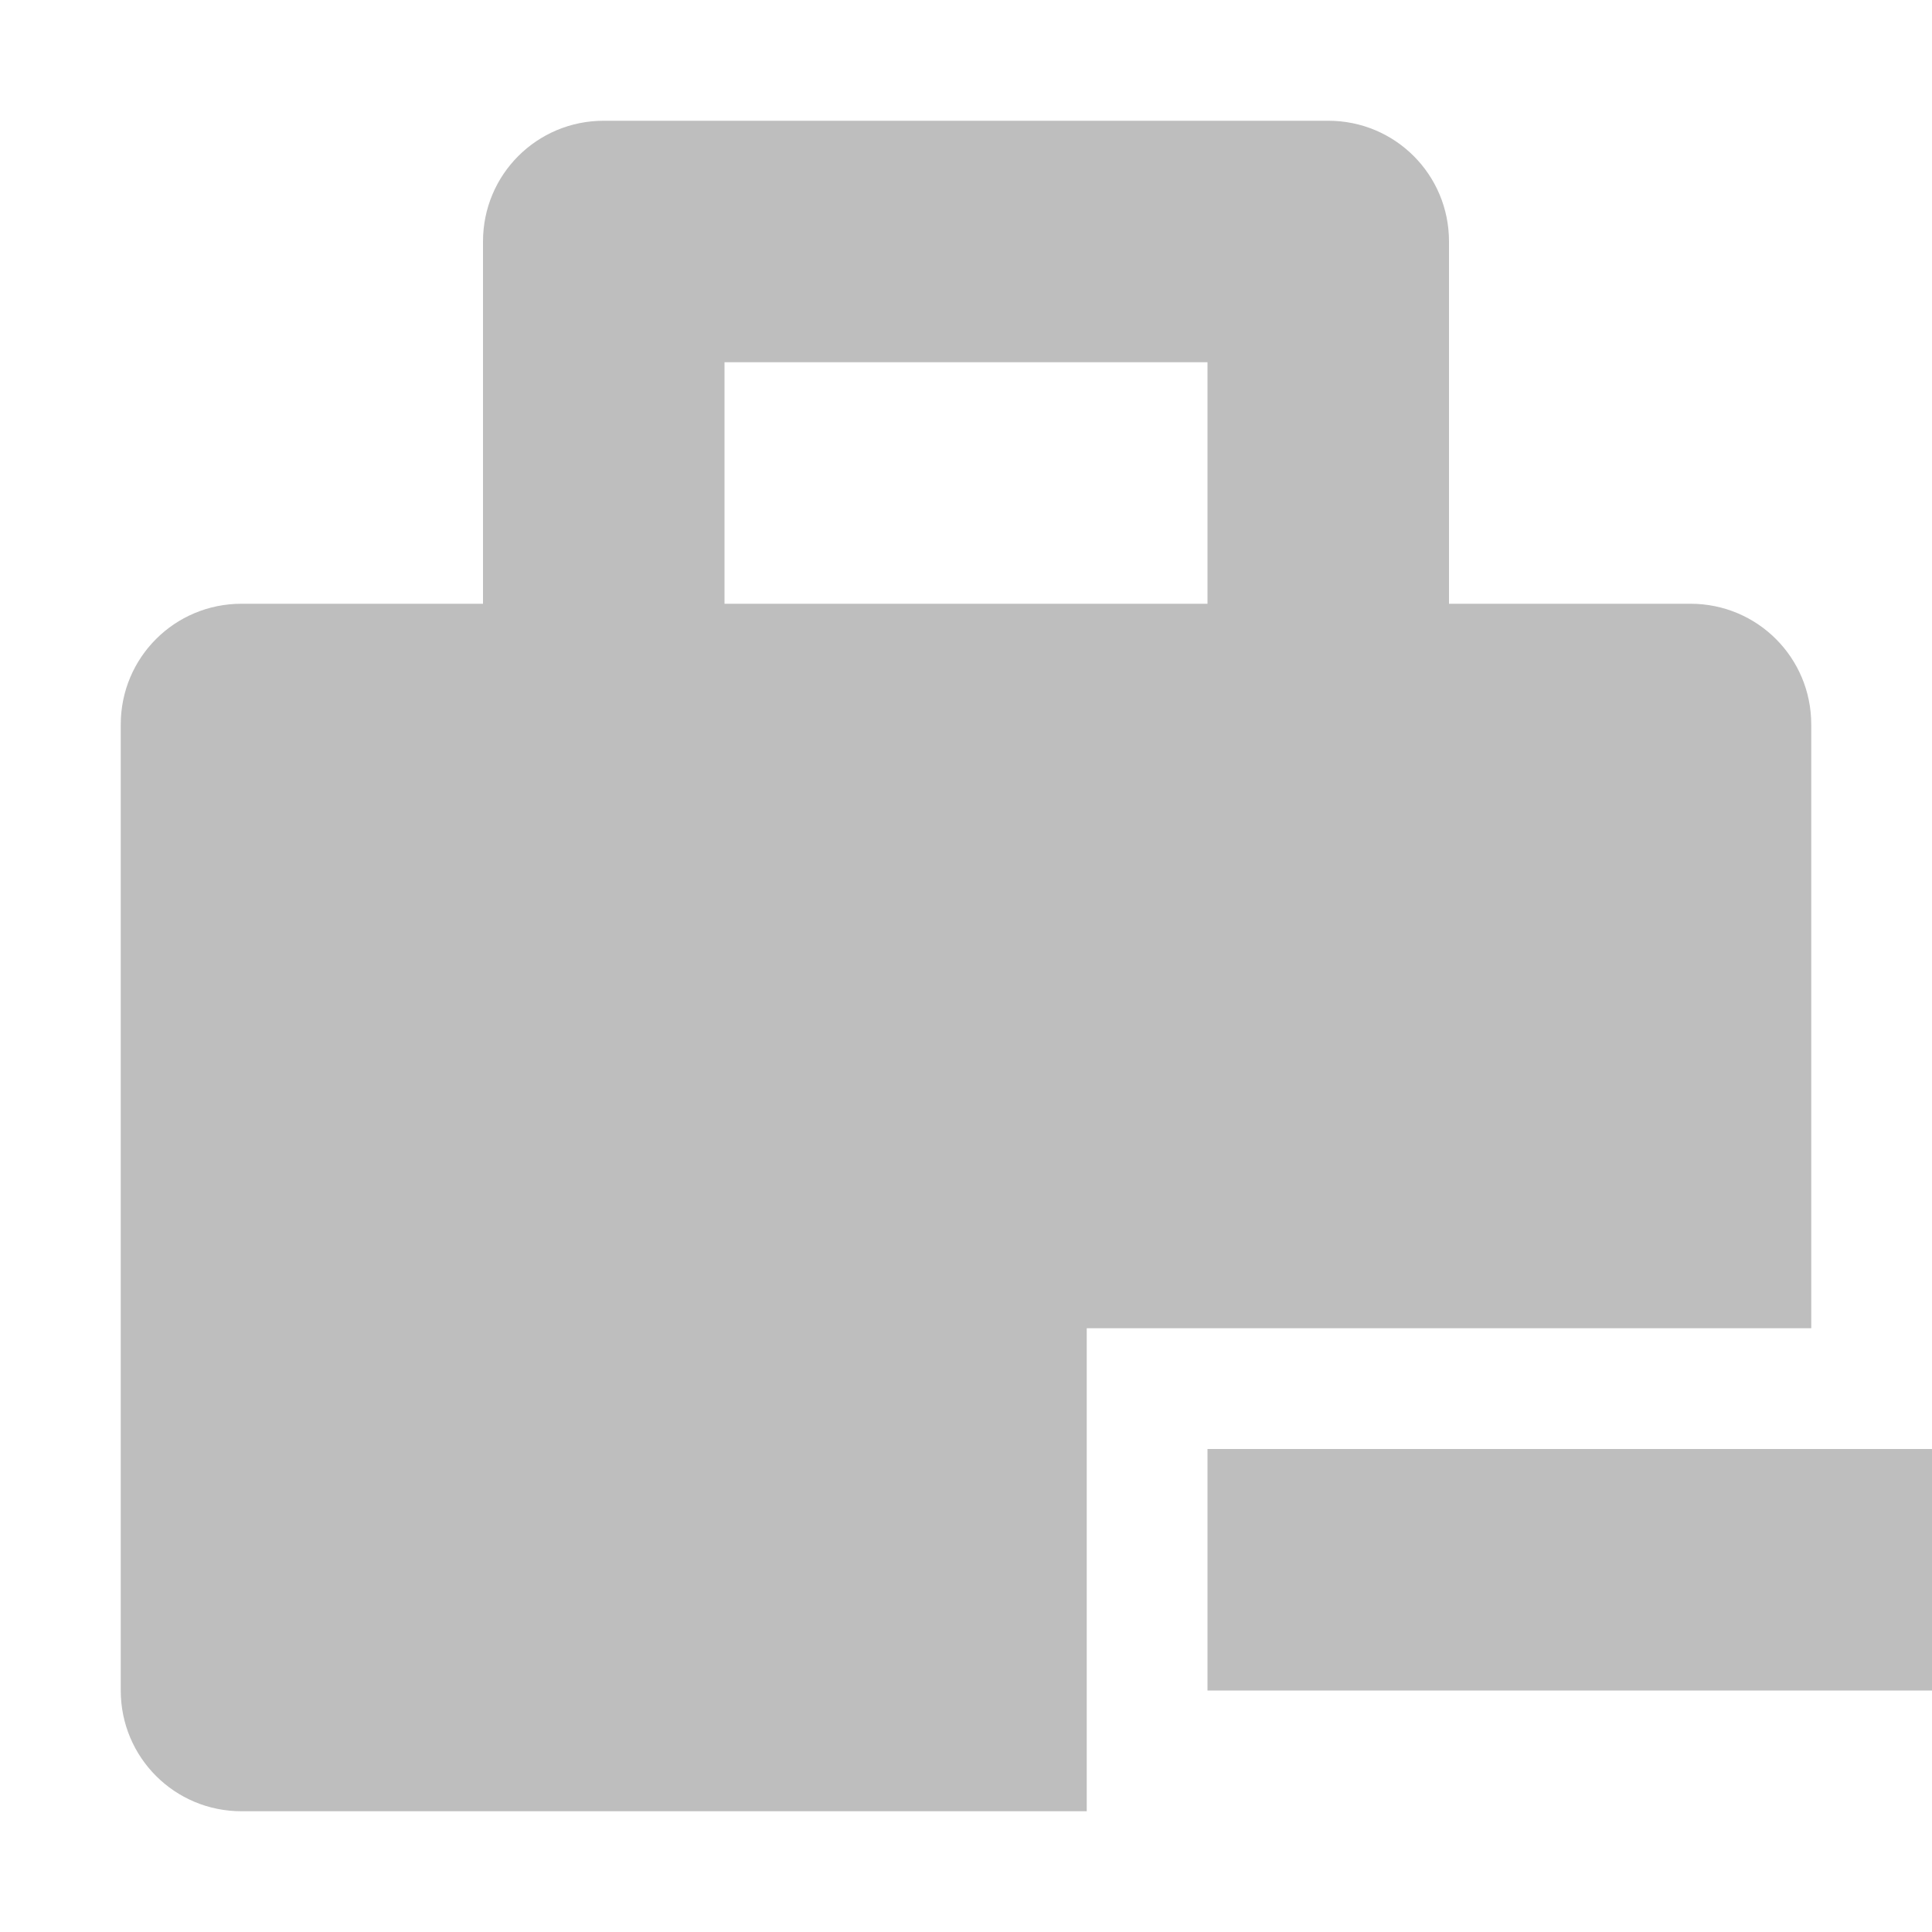 <svg height="16" viewBox="0 0 16 16" width="16" xmlns="http://www.w3.org/2000/svg"><path d="m5 1c-.554 0-1 .446-1 1v3h-2c-.554 0-1 .446-1 1v8c0 .554.446 1 1 1h7v-4h6v-5c0-.554-.446-1-1-1h-2v-3c0-.554-.446-1-1-1zm1 2h4v2h-4zm4 9v2h6v-2z" fill="#bebebe"/></svg>